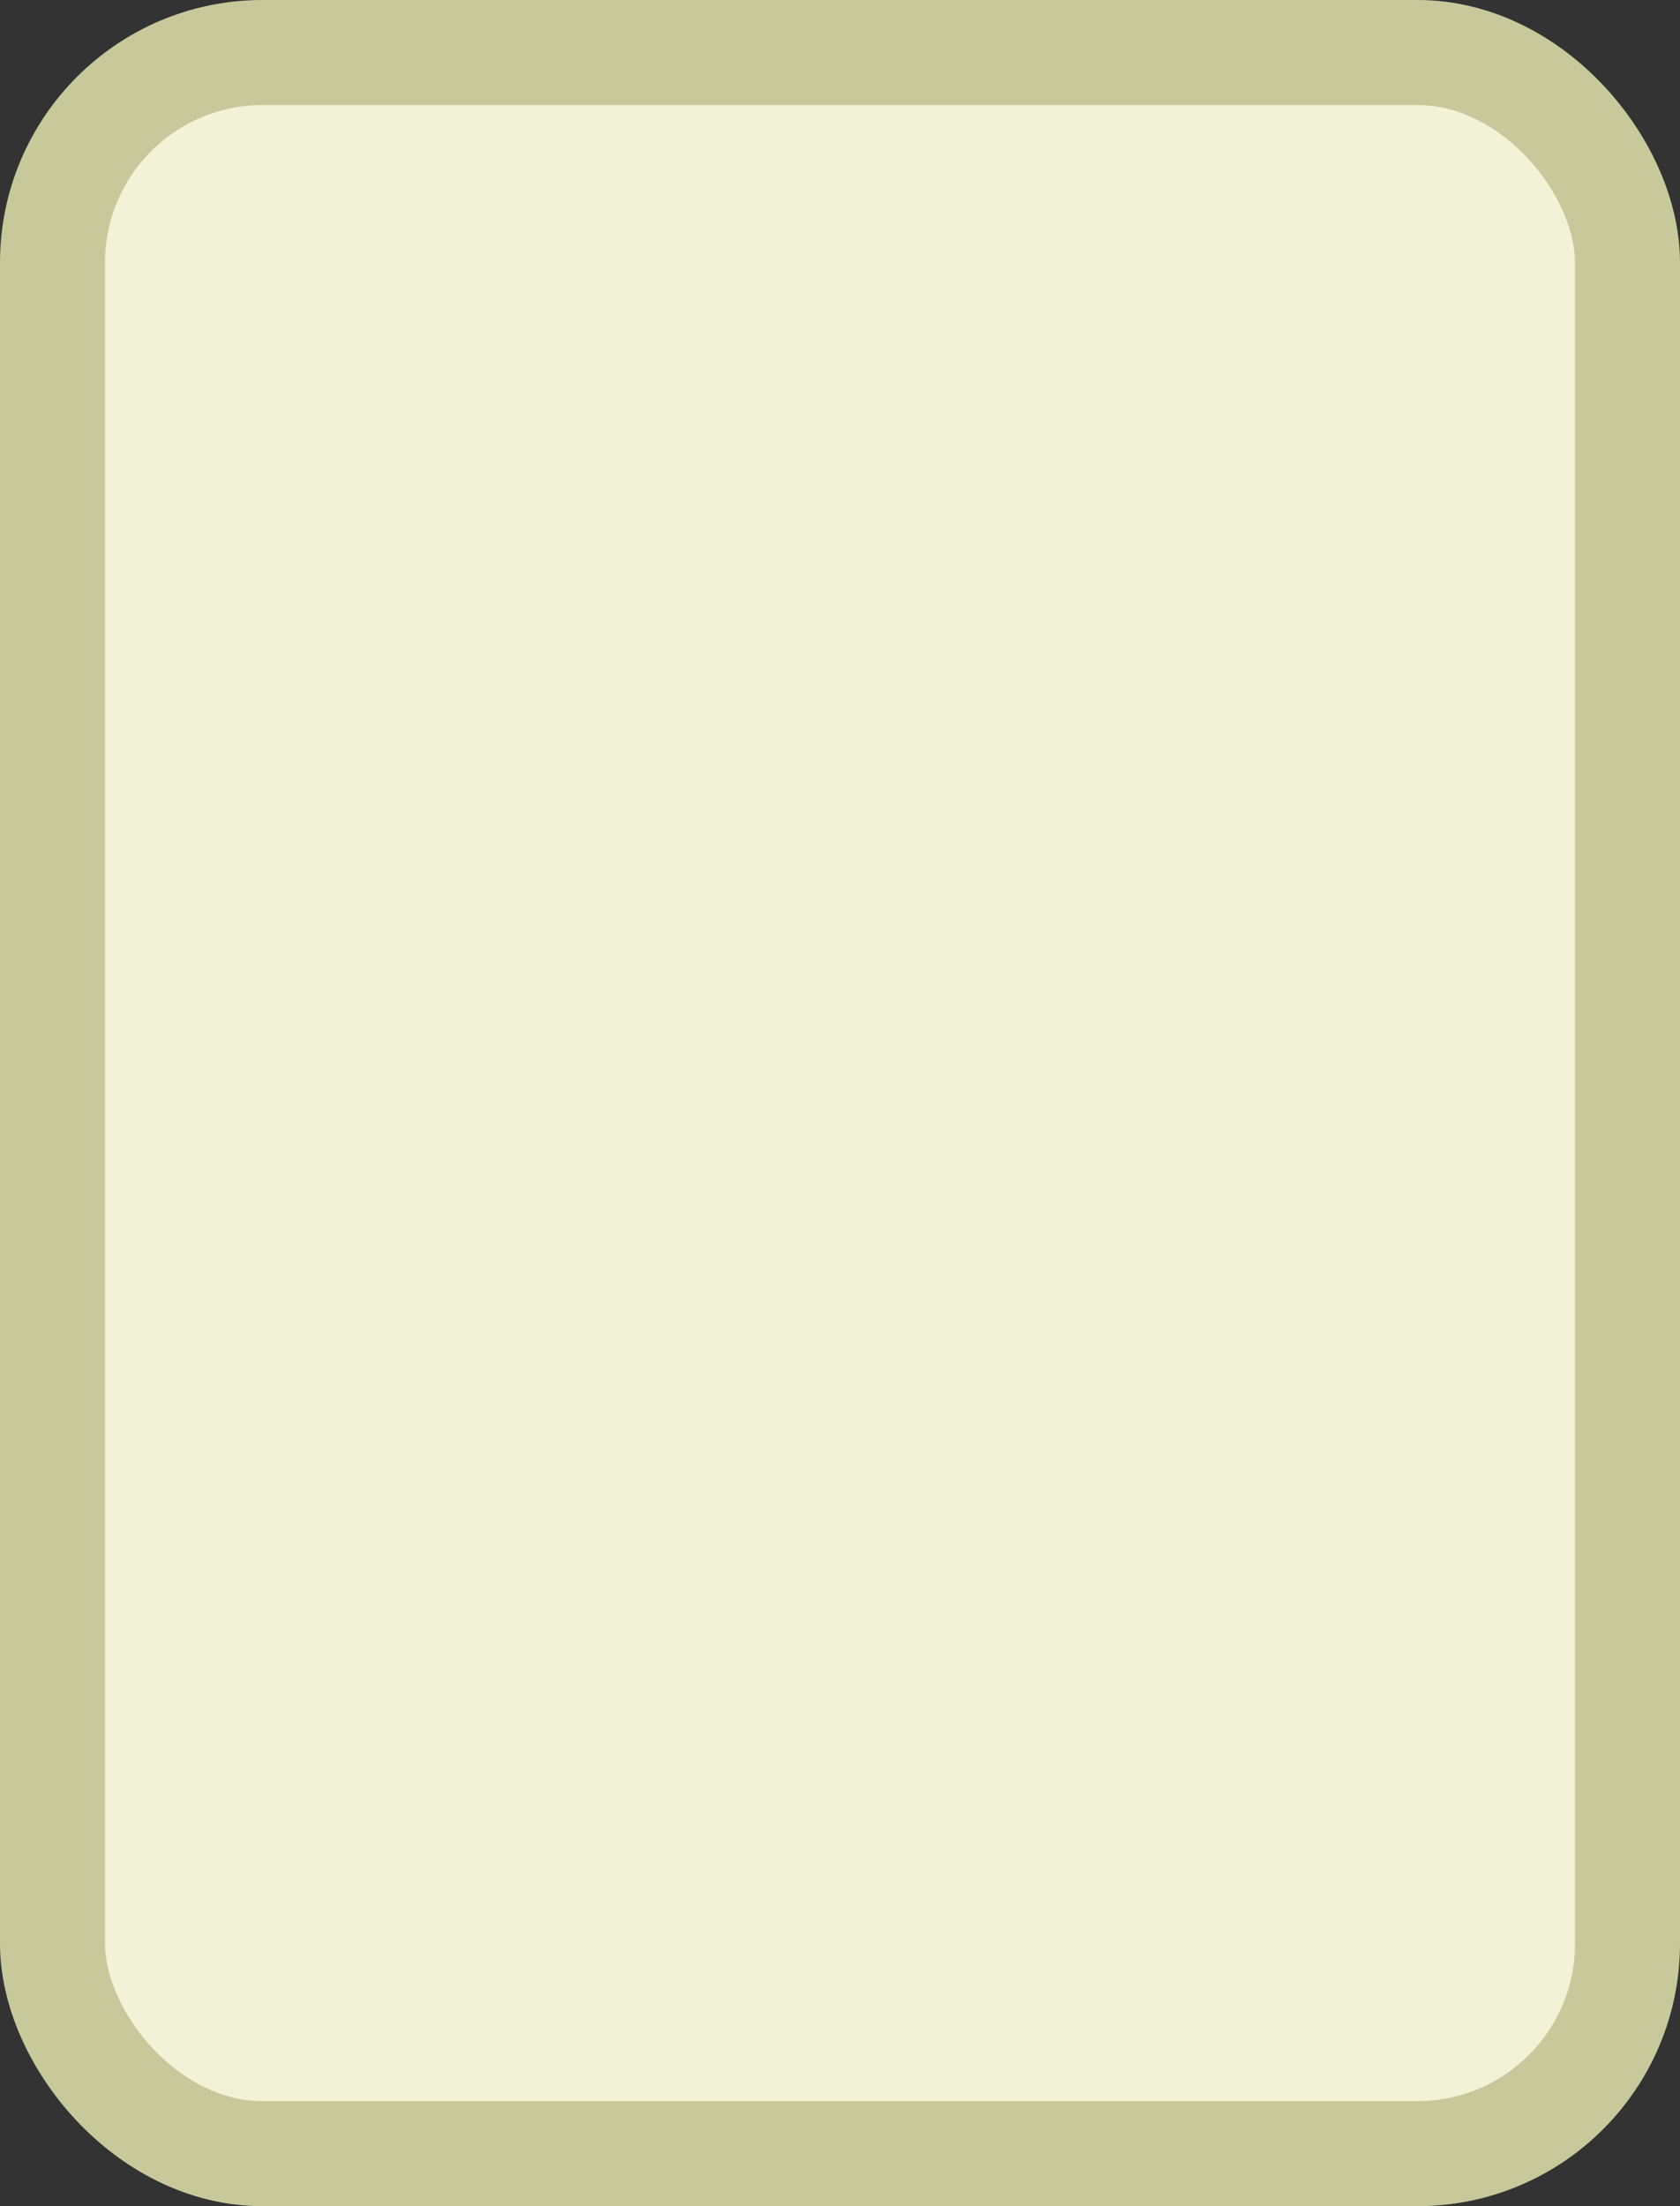 <?xml version='1.0' encoding='utf-8'?>
<svg xmlns="http://www.w3.org/2000/svg" width="16" height="21" viewBox="0 0 16 21">
  <rect x="0" y="0" width="16" height="21" fill="#333333" stroke="none"/>
  <rect x="0.5" y="0.5" width="15" height="20" rx="2" ry="2" fill="#f1f2d6" stroke="#c7c99b" stroke-width="1"/>
</svg>
